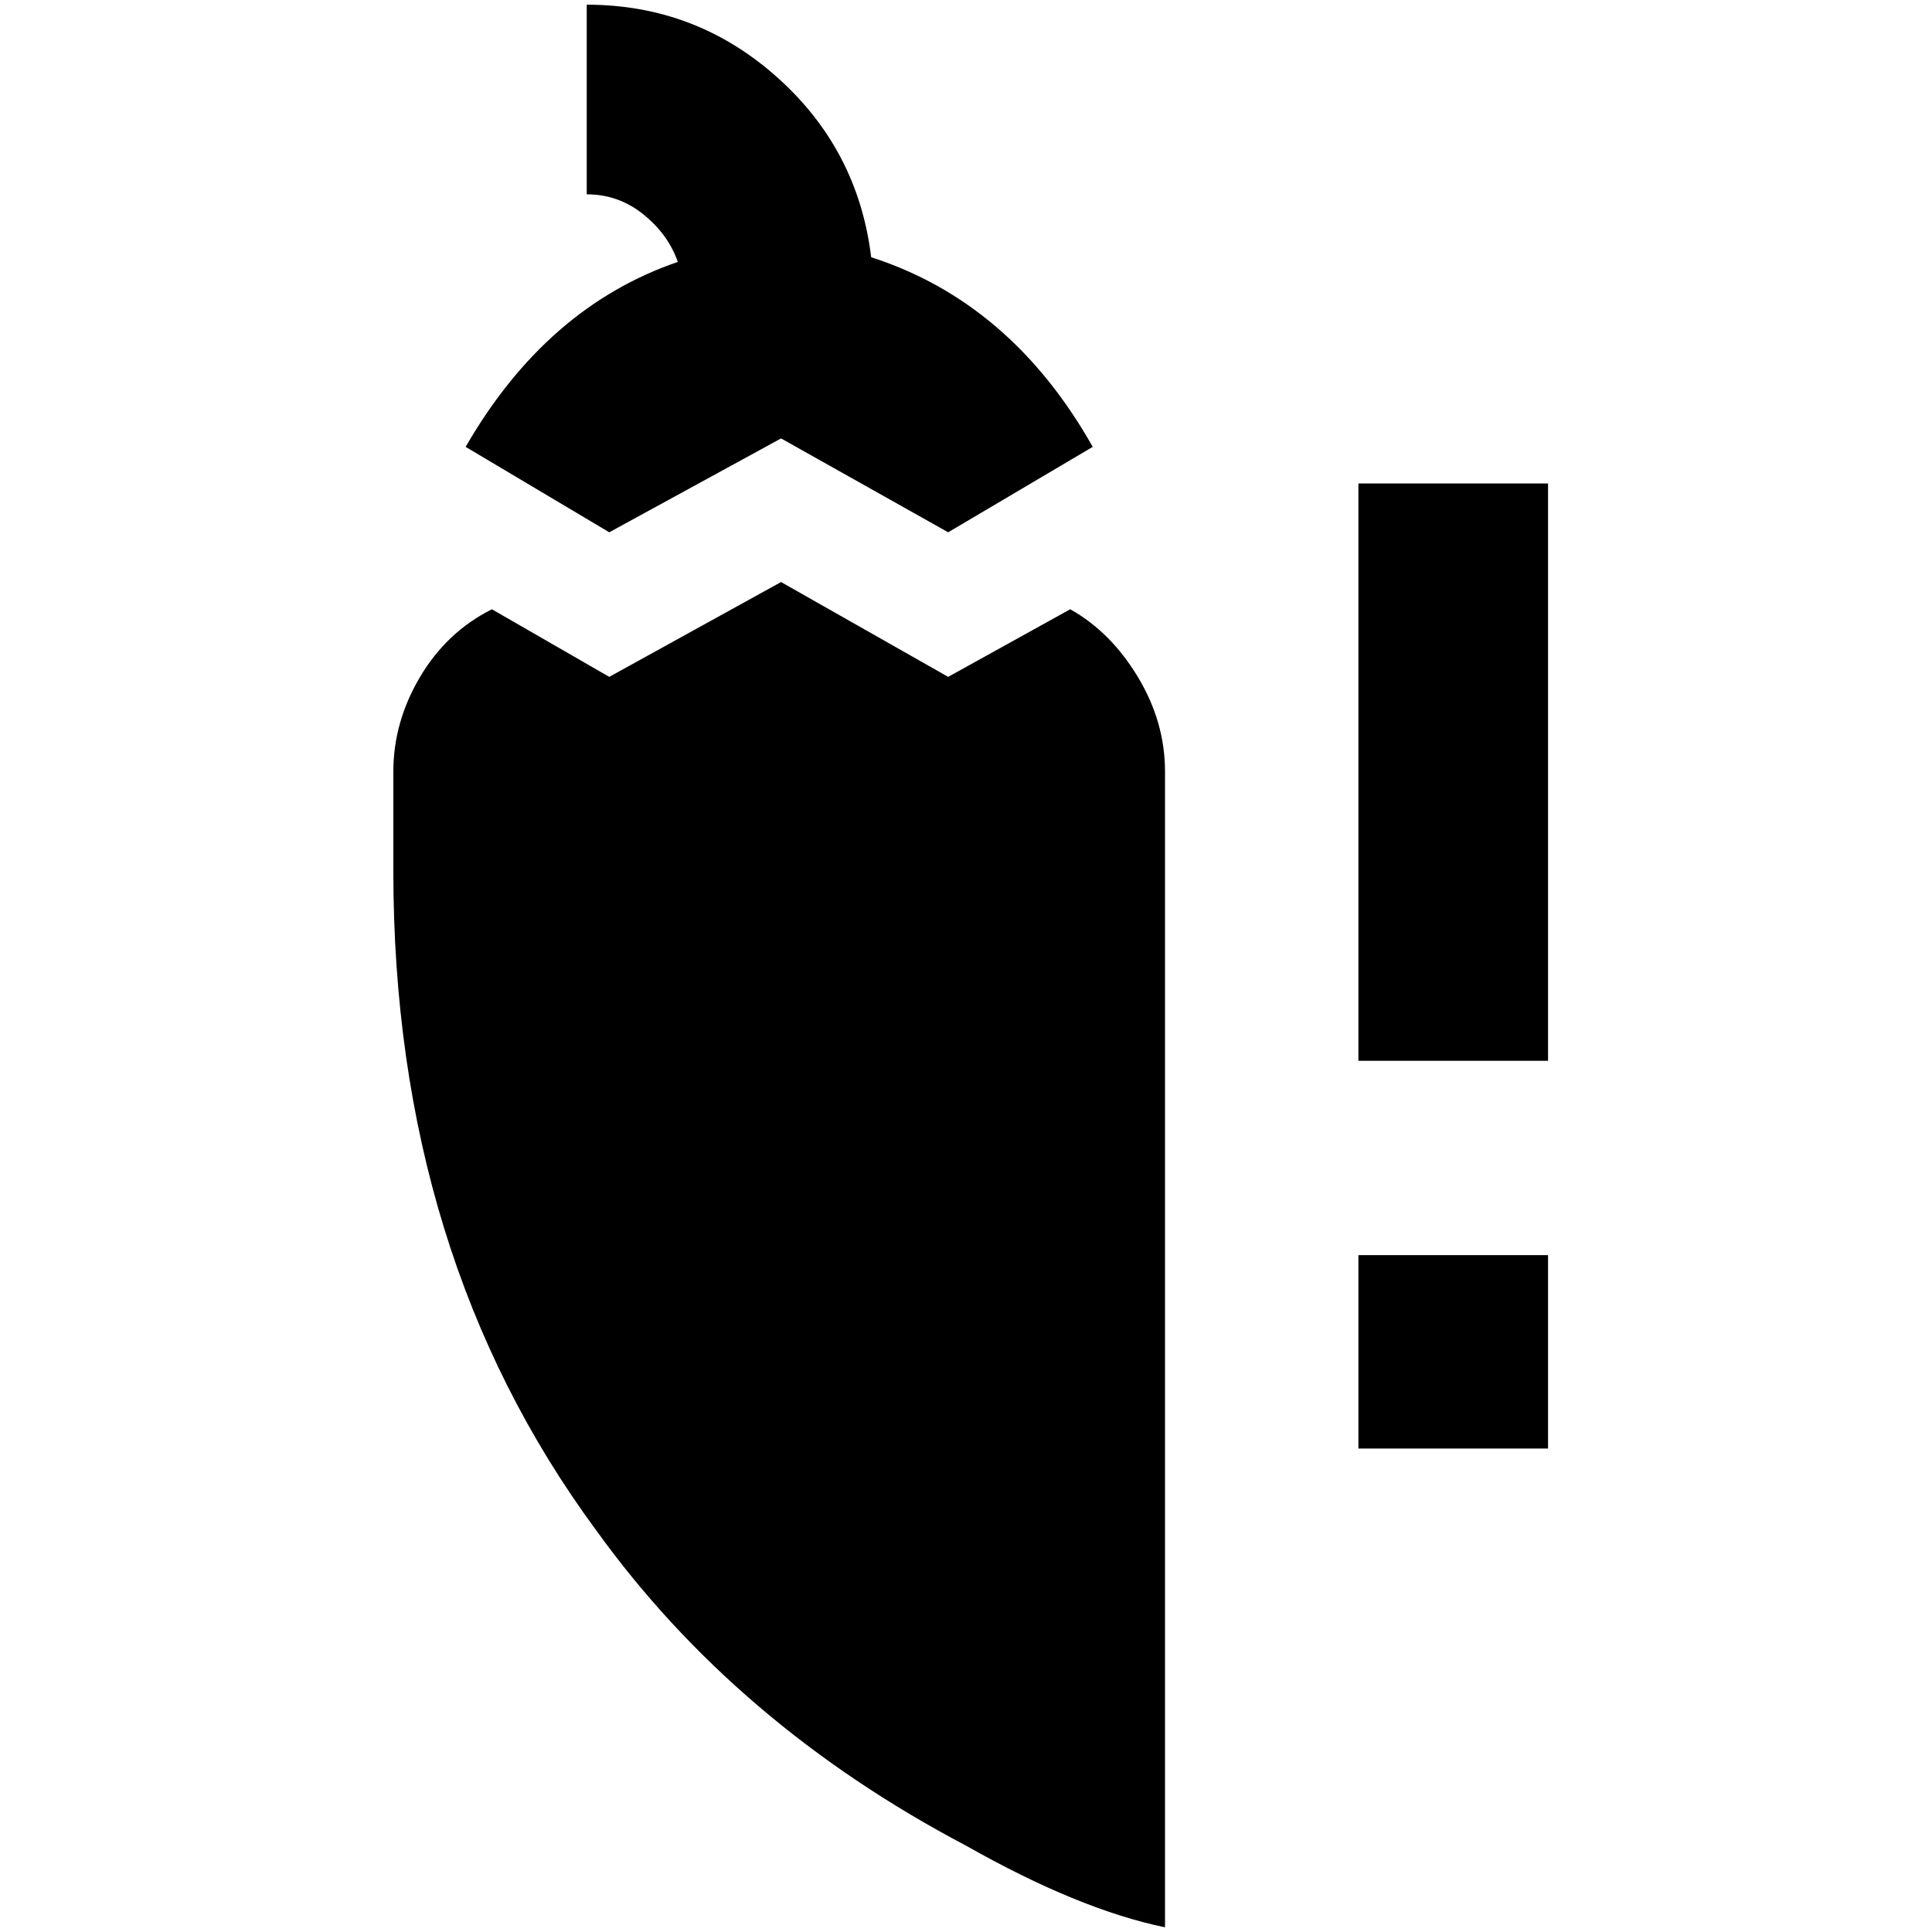 <?xml version="1.0" standalone="no"?>
<!DOCTYPE svg PUBLIC "-//W3C//DTD SVG 1.1//EN" "http://www.w3.org/Graphics/SVG/1.1/DTD/svg11.dtd" >
<svg xmlns="http://www.w3.org/2000/svg" xmlns:xlink="http://www.w3.org/1999/xlink" version="1.1" width="2048" height="2048" viewBox="-10 0 2058 2048">
   <path fill="currentColor"
d="M639 562l-153 -91q86 -149 226 -197q-10 -29 -36.5 -50.5t-60.5 -21.5v-202q116 0 202.5 77t100.5 192q149 48 236 202l-154 91l-178 -100zM1130 644l-130 72l-178 -101l-183 101l-125 -72q-48 24 -76.5 72t-28.5 101v106q0 409 216 702q149 207 394 336q120 68 212 87
v-1231q0 -53 -29 -101t-72 -72zM1437 510v615h202v-615h-202zM1437 1538h202v-206h-202v206z" />
</svg>
